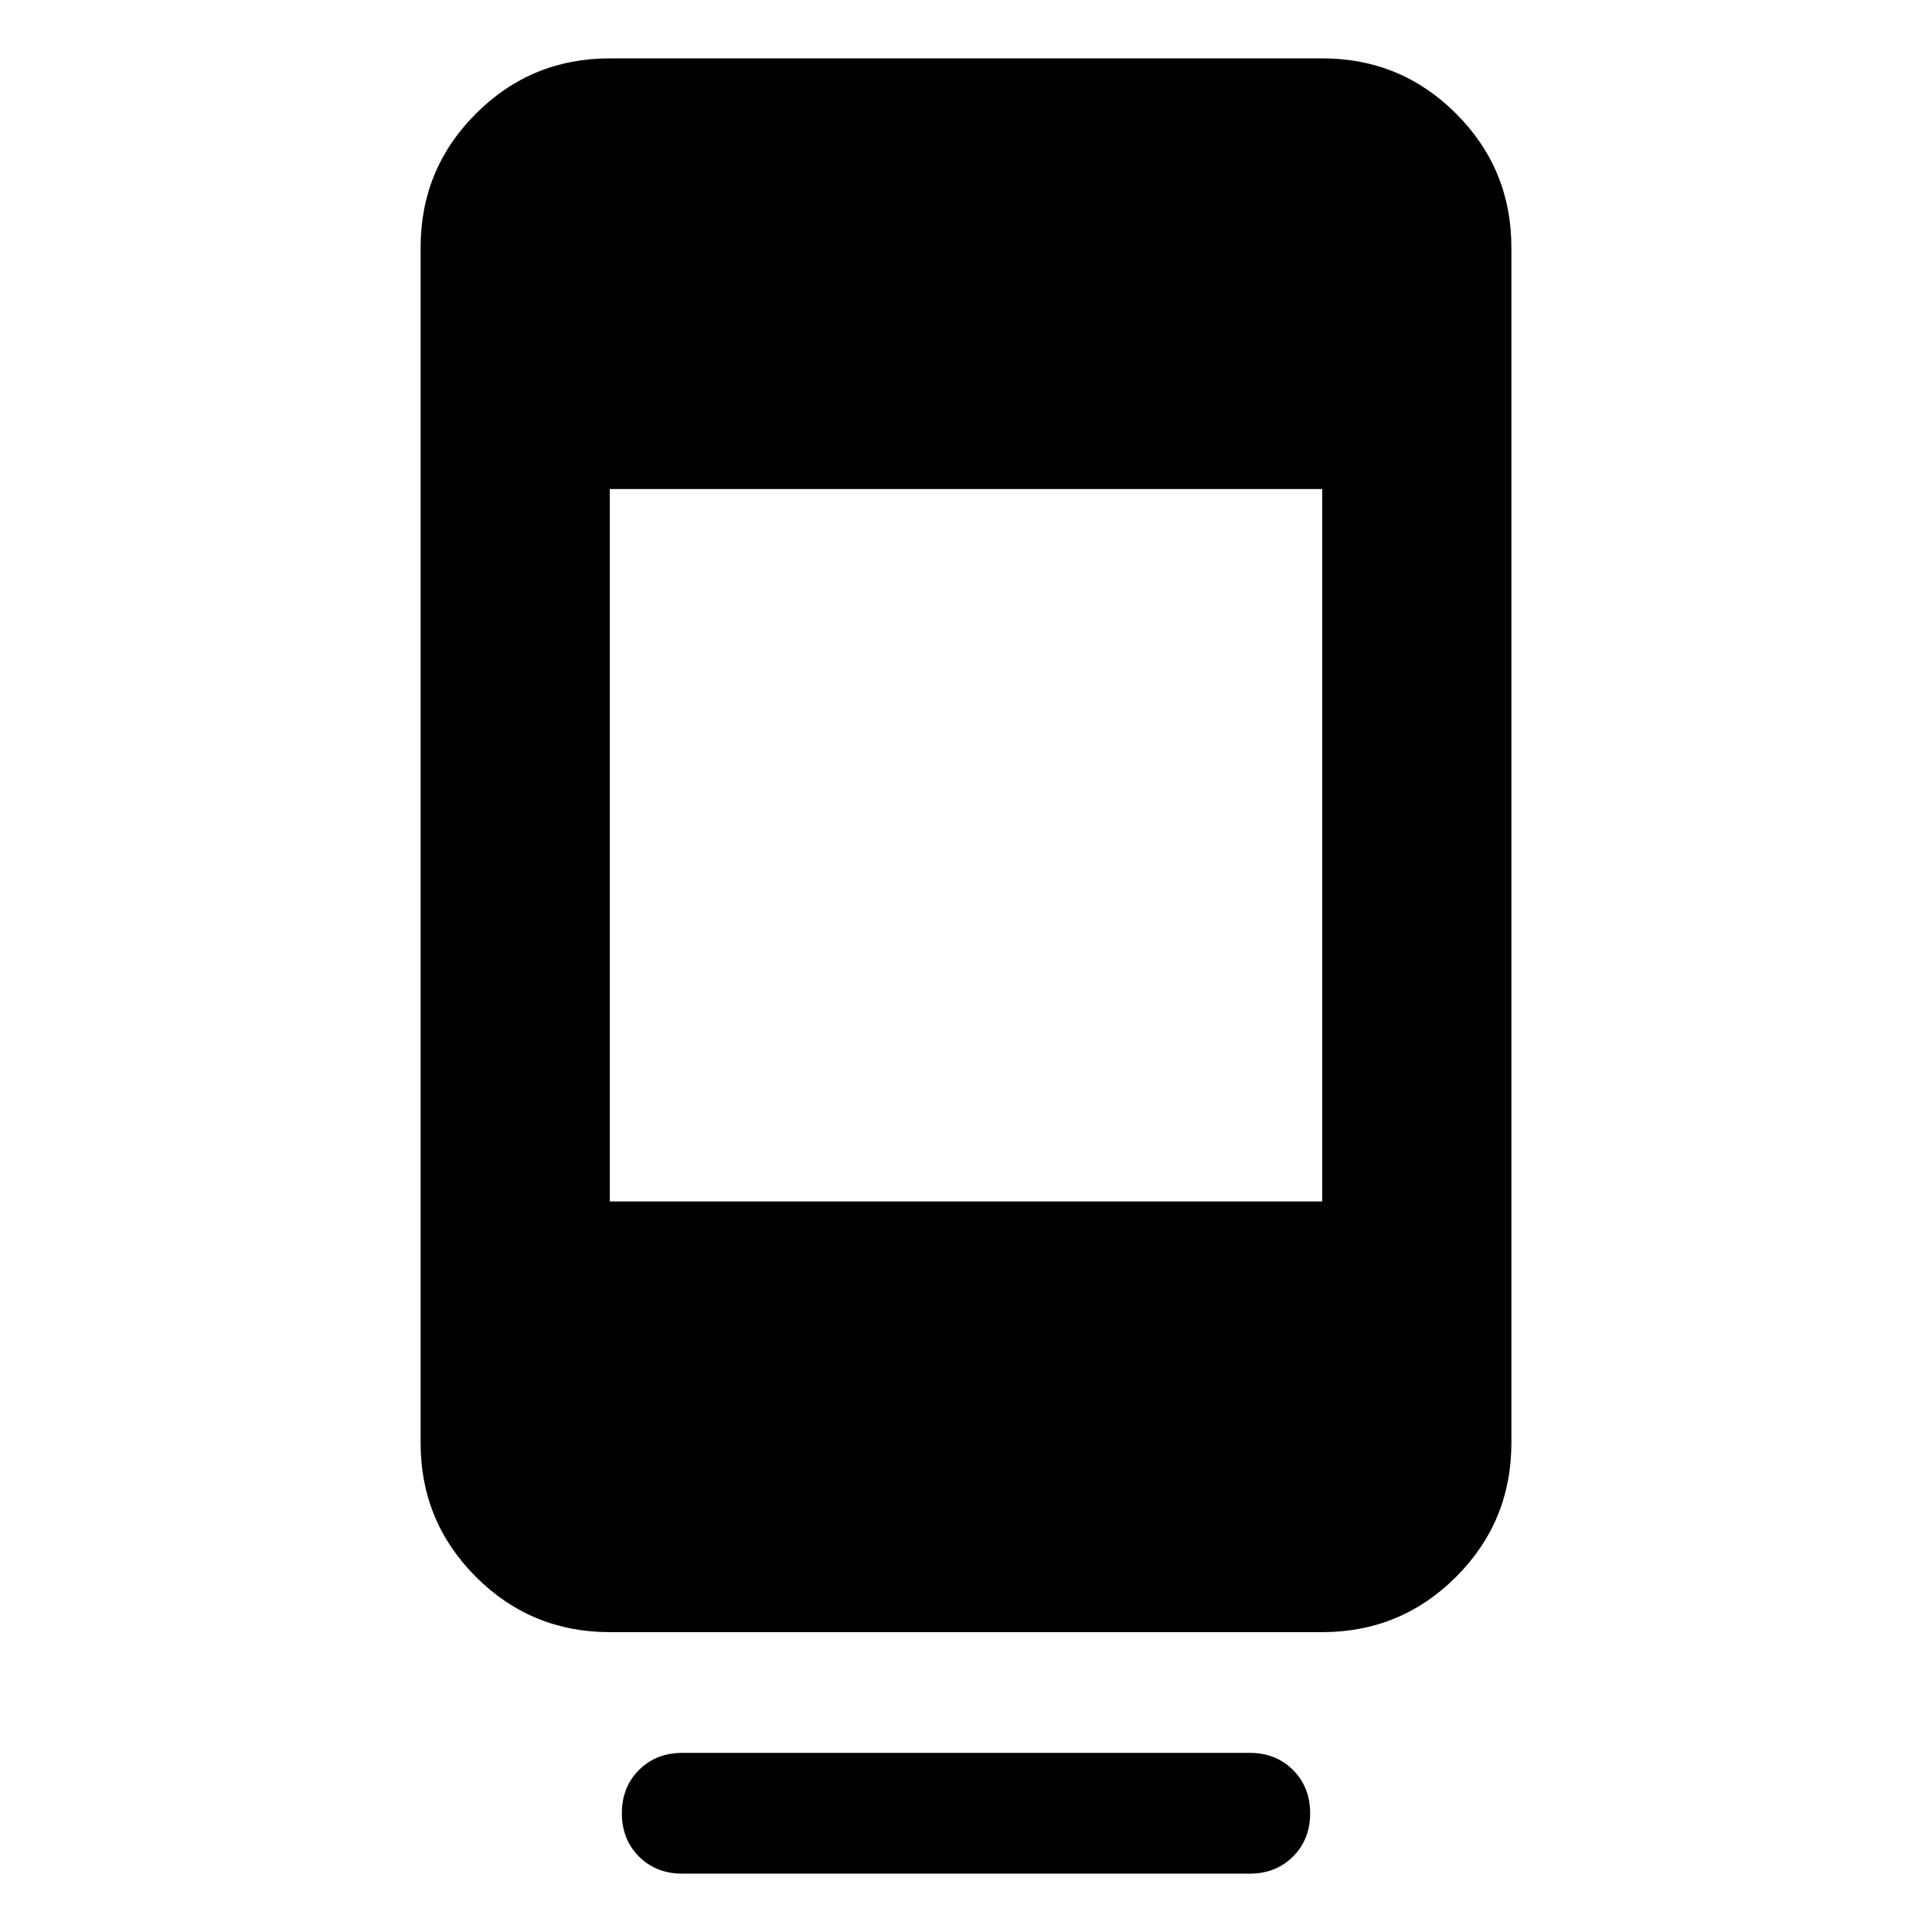 <svg xmlns="http://www.w3.org/2000/svg" width="48" height="48" viewBox="0 -960 960 960"><path d="M309-59q0-13 8.5-21.5T339-89h282q13 0 21.5 8.5T651-59q0 13-8.5 21.5T621-29H339q-13 0-21.5-8.5T309-59Zm-6-90q-39.05 0-66.525-27.475Q209-203.95 209-243v-594q0-39.05 27.475-66.525Q263.95-931 303-931h354q39.05 0 66.525 27.475Q751-876.05 751-837v594q0 39.05-27.475 66.525Q696.05-149 657-149H303Zm0-214h354v-354H303v354Z"/></svg>